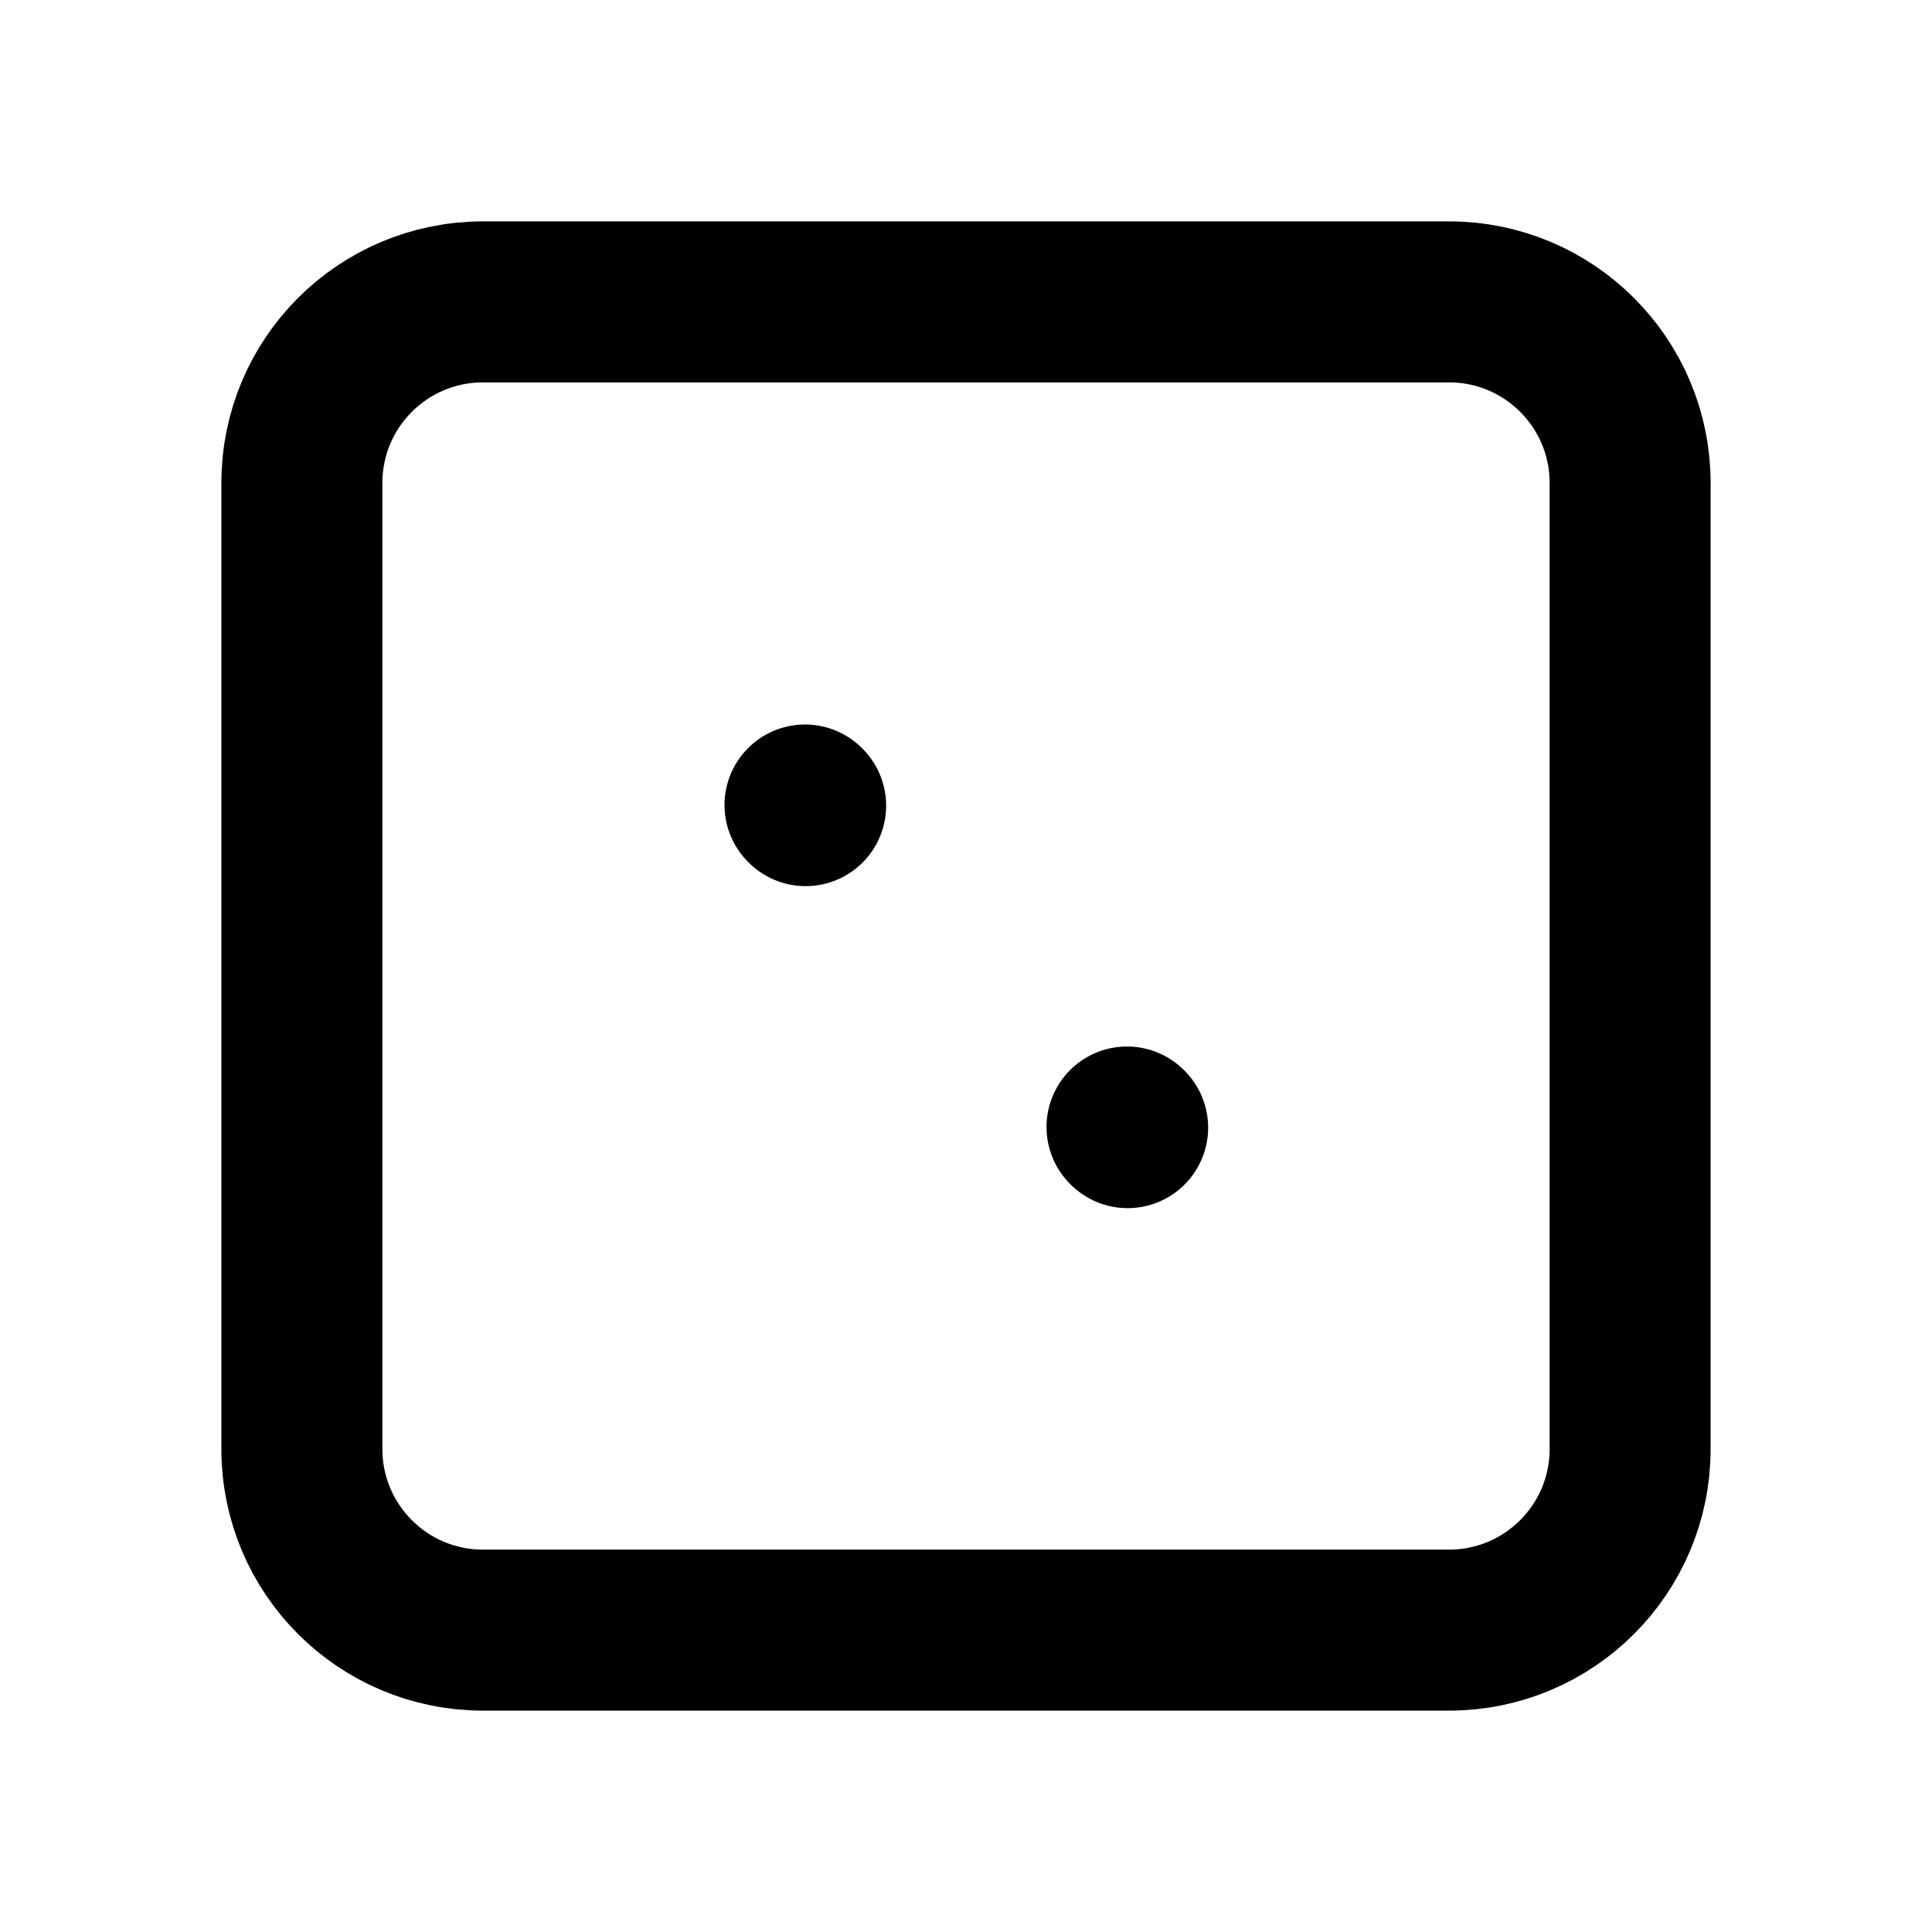 <!-- ! This file is automatically generated, please don't edit it directly. -->

<svg
	width="24"
	height="24"
	viewBox="0 0 24 24"
	fill="none"
	xmlns="http://www.w3.org/2000/svg"
>
	<g class="oi-dice-two">
		<path
			class="oi-vector"
			d="M18 3.75H6C4.757 3.75 3.75 4.757 3.75 6V18C3.75 19.243 4.757 20.25 6 20.25H18C19.243 20.25 20.25 19.243 20.25 18V6C20.25 4.757 19.243 3.75 18 3.75Z"
			stroke="black"
			stroke-width="2"
			stroke-linecap="round"
			stroke-linejoin="round"
		/>
		<path
			class="oi-mini-dot"
			d="M10 10L10.008 10.008"
			stroke="black"
			stroke-width="2"
			stroke-linecap="round"
		/>
		<path
			class="oi-mini-dot"
			d="M14 14L14.008 14.008"
			stroke="black"
			stroke-width="2"
			stroke-linecap="round"
		/>
	</g>
</svg>